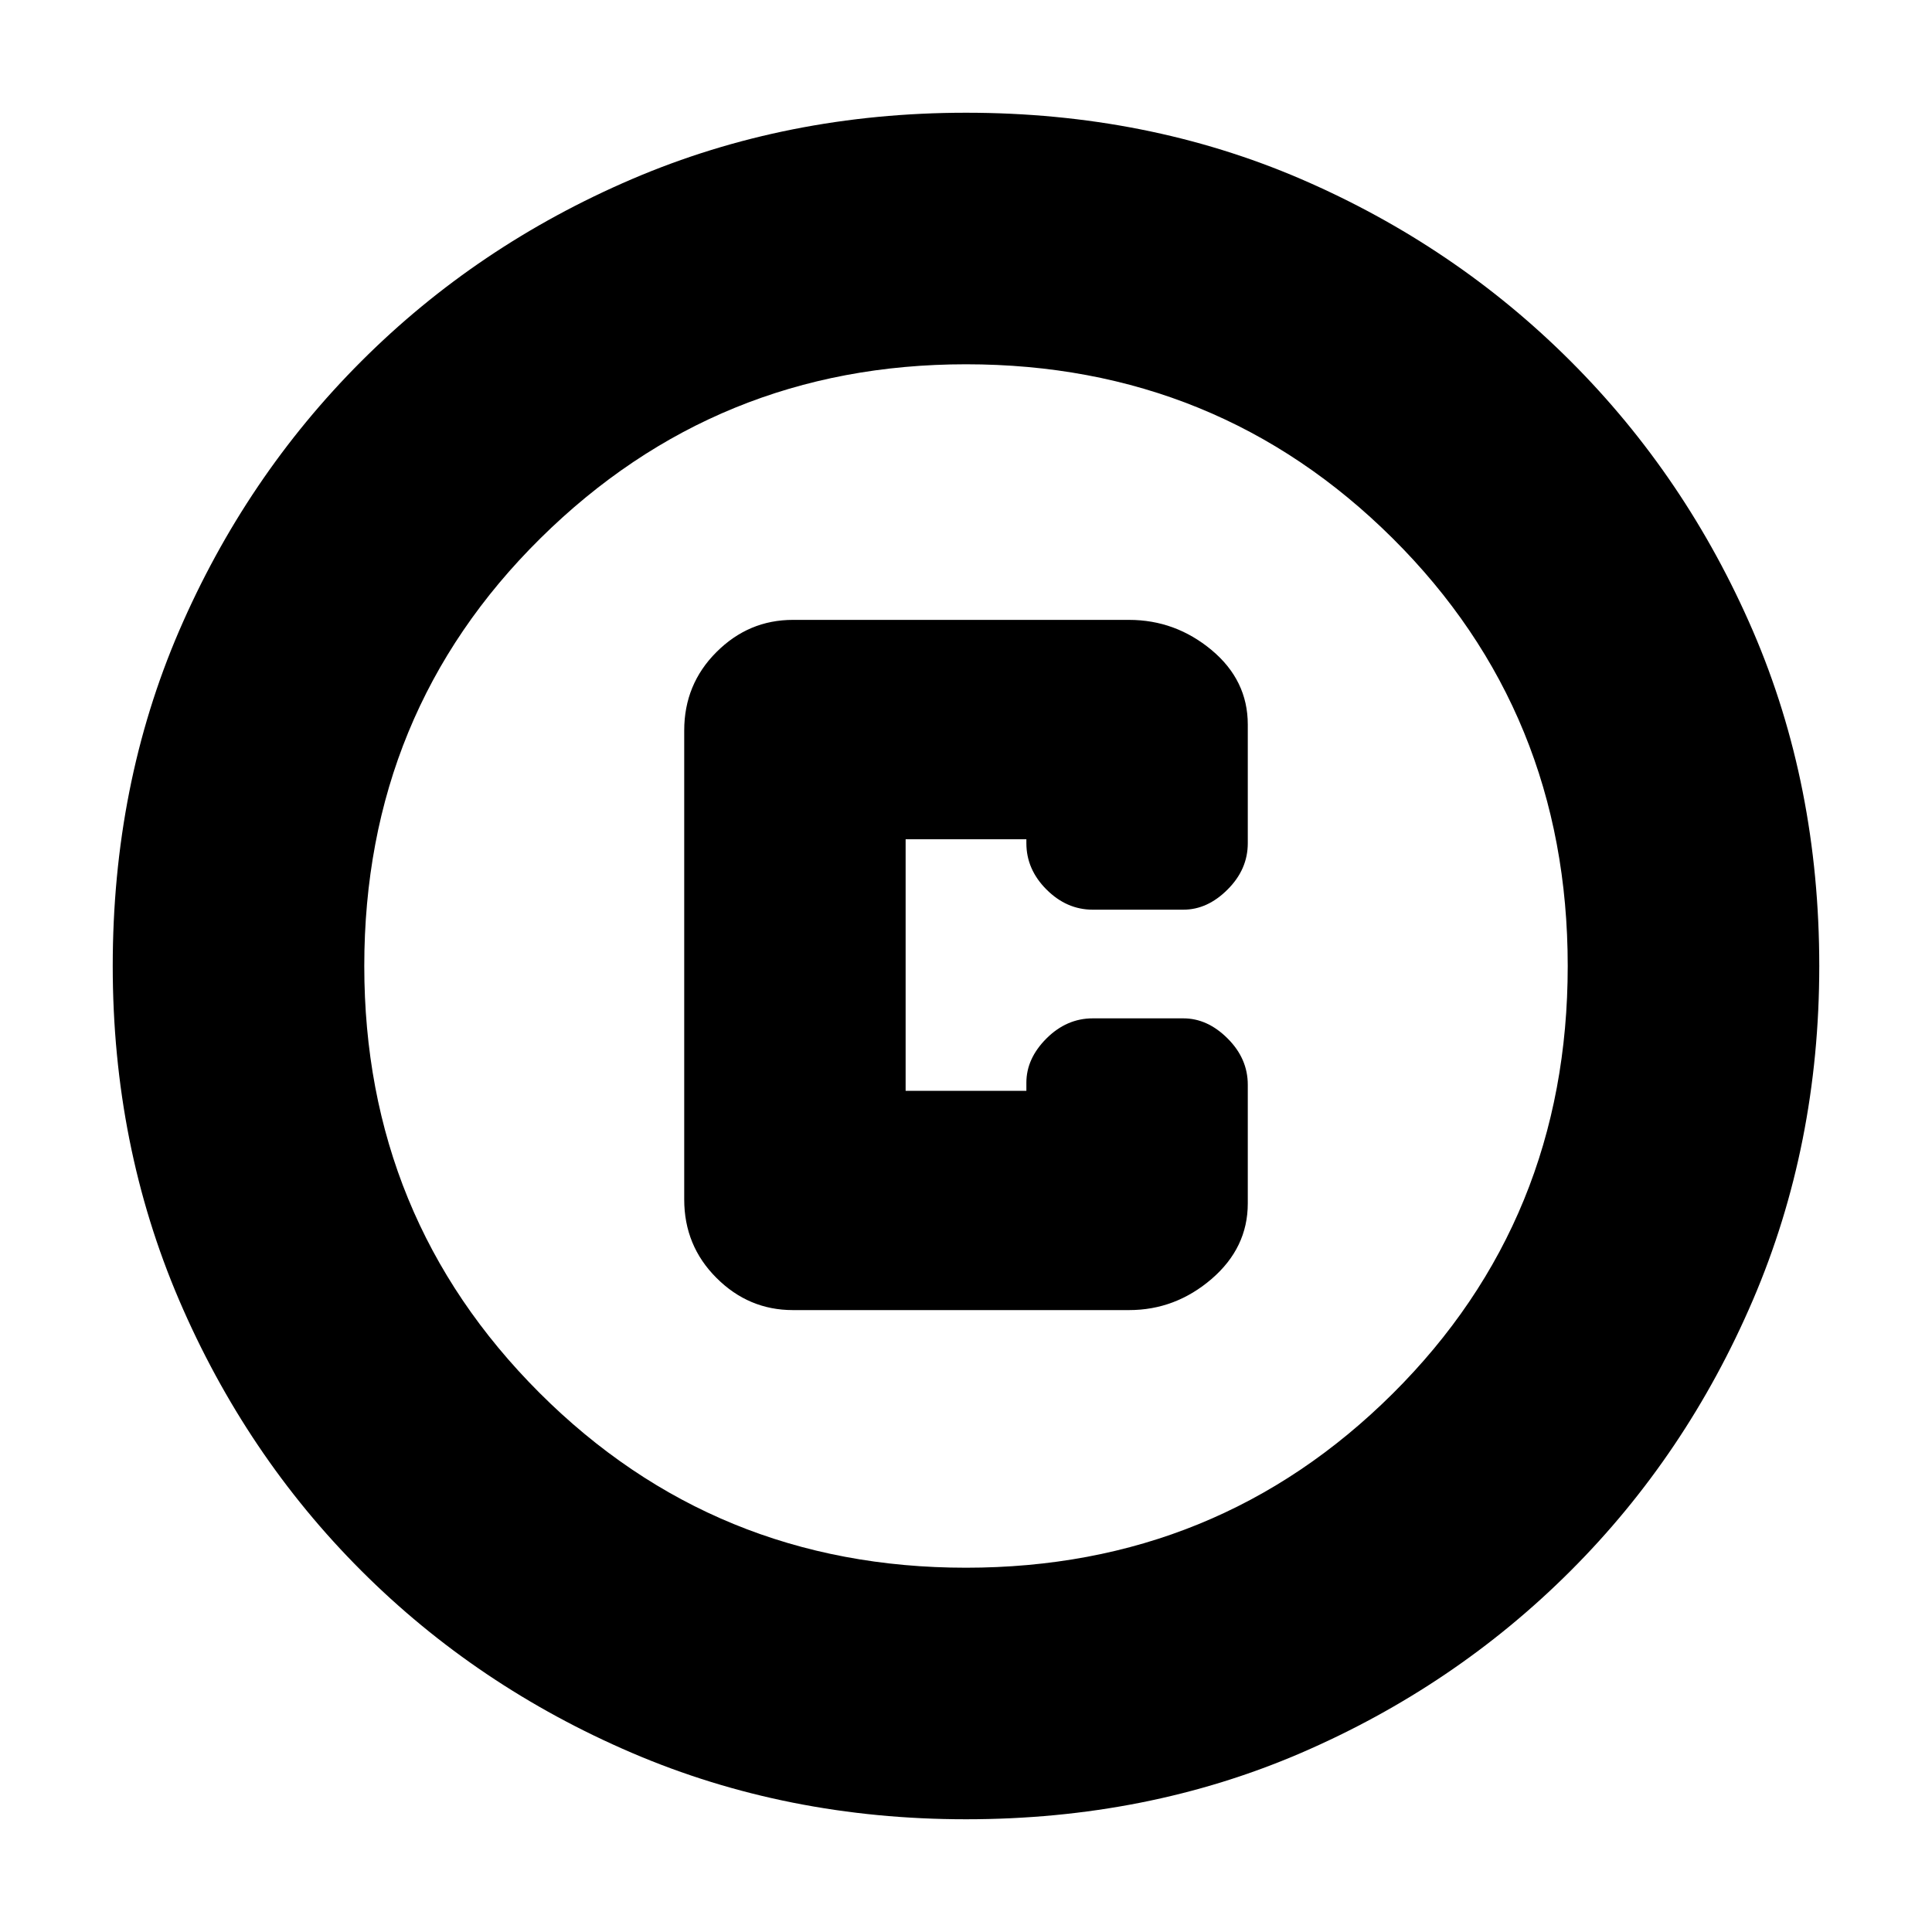 <svg xmlns="http://www.w3.org/2000/svg" height="20" width="20"><path d="M8.208 13.562H11.688Q12.167 13.562 12.542 13.24Q12.917 12.917 12.917 12.458V11.229Q12.917 10.958 12.708 10.75Q12.5 10.542 12.25 10.542H11.312Q11.042 10.542 10.833 10.75Q10.625 10.958 10.625 11.208V11.292H9.375V8.688H10.625V8.729Q10.625 9 10.833 9.208Q11.042 9.417 11.312 9.417H12.25Q12.5 9.417 12.708 9.208Q12.917 9 12.917 8.729V7.5Q12.917 7.042 12.542 6.729Q12.167 6.417 11.688 6.417H8.208Q7.75 6.417 7.417 6.75Q7.083 7.083 7.083 7.562V12.417Q7.083 12.896 7.417 13.229Q7.75 13.562 8.208 13.562ZM10 18.833Q8.146 18.833 6.542 18.146Q4.938 17.458 3.74 16.26Q2.542 15.062 1.854 13.458Q1.167 11.854 1.167 10Q1.167 8.125 1.854 6.531Q2.542 4.938 3.74 3.74Q4.938 2.542 6.542 1.854Q8.146 1.167 10 1.167Q11.875 1.167 13.469 1.854Q15.062 2.542 16.26 3.74Q17.458 4.938 18.146 6.531Q18.833 8.125 18.833 10Q18.833 11.854 18.146 13.458Q17.458 15.062 16.26 16.26Q15.062 17.458 13.469 18.146Q11.875 18.833 10 18.833ZM10 10Q10 10 10 10Q10 10 10 10Q10 10 10 10Q10 10 10 10Q10 10 10 10Q10 10 10 10Q10 10 10 10Q10 10 10 10ZM10 16.229Q12.604 16.229 14.417 14.427Q16.229 12.625 16.229 10Q16.229 7.375 14.417 5.573Q12.604 3.771 10 3.771Q7.417 3.771 5.594 5.573Q3.771 7.375 3.771 10Q3.771 12.604 5.583 14.417Q7.396 16.229 10 16.229Z"/></svg>